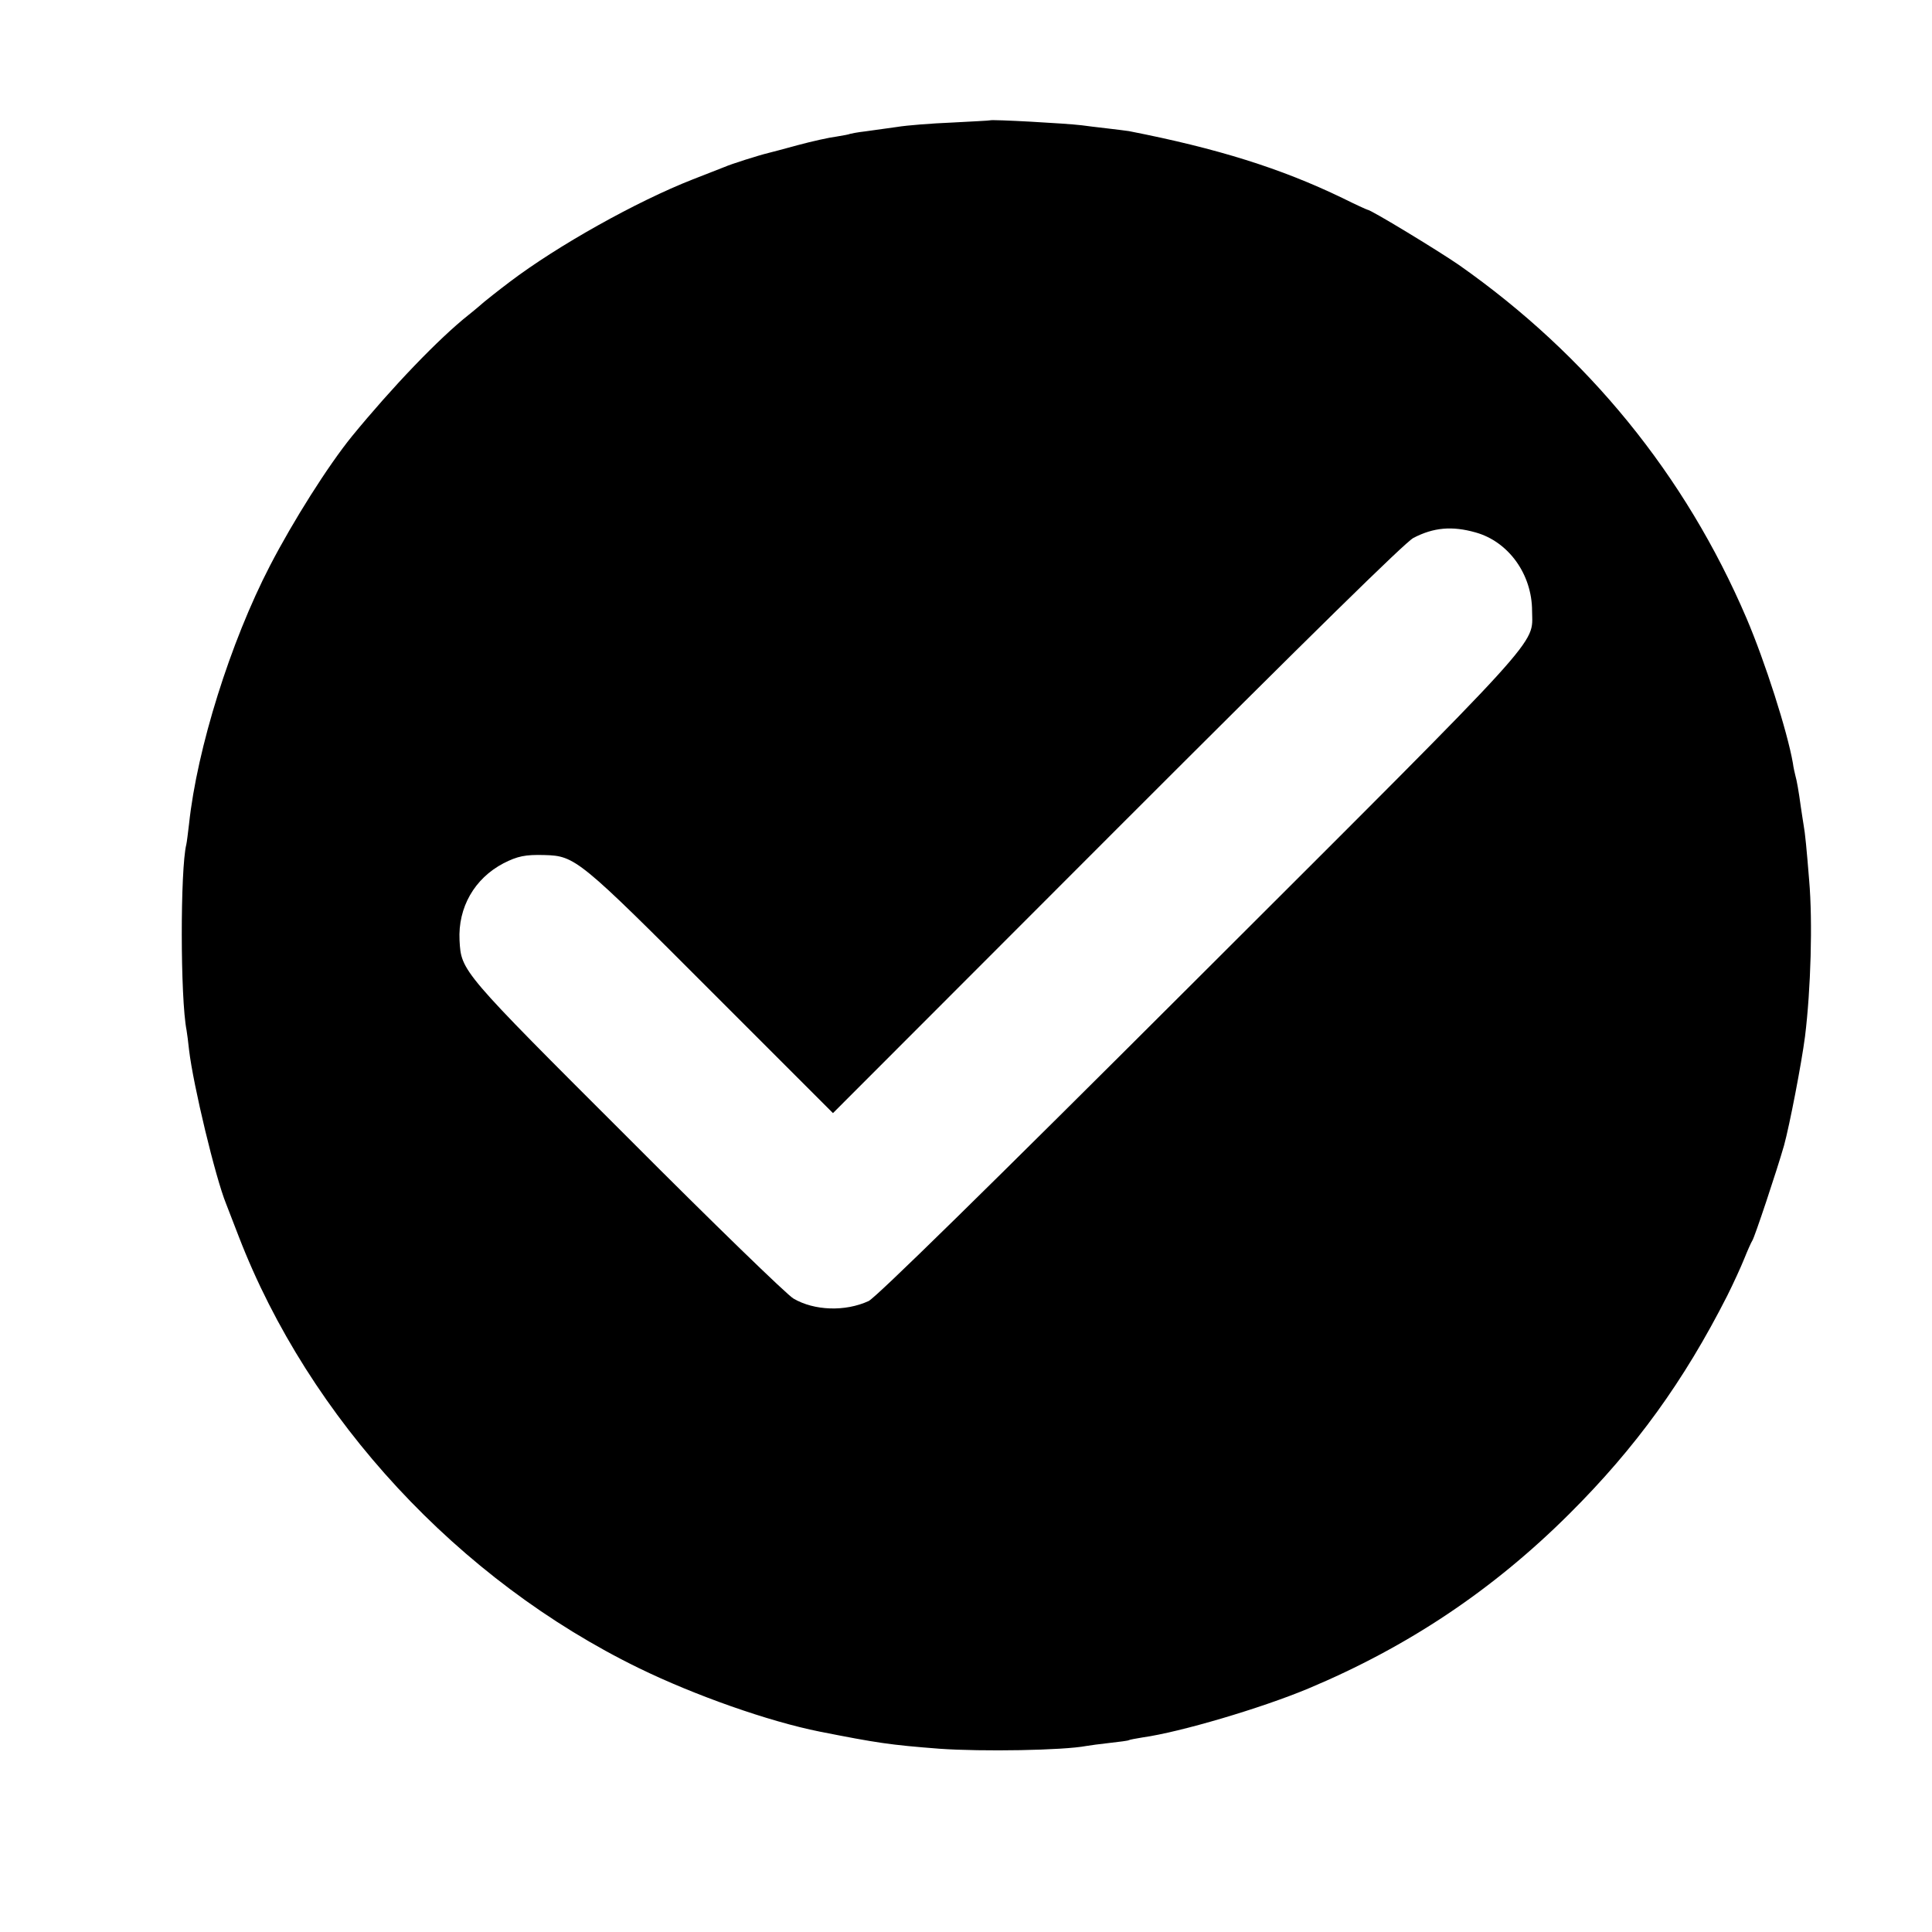 <?xml version="1.0" standalone="no"?>
<!DOCTYPE svg PUBLIC "-//W3C//DTD SVG 20010904//EN"
 "http://www.w3.org/TR/2001/REC-SVG-20010904/DTD/svg10.dtd">
<svg version="1.0" xmlns="http://www.w3.org/2000/svg"
 width="700pt" height="700pt" viewBox="0 0 700 700"
 preserveAspectRatio="xMidYMid meet">
<g transform="translate(0,700) scale(0.1,-0.1)"
fill="#000000" stroke="none">
<path d="M3587 6564 c-1 -1 -63 -4 -137 -8 -74 -3 -164 -10 -200 -16 -36 -5
-87 -12 -115 -16 -27 -3 -52 -8 -55 -9 -3 -2 -26 -6 -50 -10 -25 -3 -88 -17
-140 -31 -52 -14 -99 -27 -105 -28 -37 -9 -135 -40 -160 -51 -16 -6 -68 -27
-115 -45 -204 -80 -490 -240 -664 -372 -45 -34 -86 -67 -92 -72 -7 -6 -31 -27
-55 -46 -110 -87 -279 -264 -424 -441 -86 -106 -212 -305 -297 -469 -143 -276
-264 -662 -293 -935 -4 -33 -8 -67 -10 -75 -22 -89 -22 -557 1 -673 2 -11 6
-43 9 -71 15 -128 96 -464 134 -557 5 -13 26 -67 46 -119 255 -661 796 -1245
1450 -1564 203 -99 470 -193 655 -230 208 -41 253 -48 434 -62 155 -11 448 -6
532 10 11 2 48 7 84 11 36 4 67 8 70 10 3 2 26 6 50 10 136 19 430 106 600
177 360 151 668 356 946 633 241 240 415 481 572 790 22 44 50 105 62 135 12
30 25 59 29 65 8 11 89 254 115 345 20 73 63 295 76 395 21 171 28 415 15 565
-9 113 -15 174 -20 200 -2 14 -7 43 -10 65 -8 59 -15 98 -20 115 -2 8 -7 29
-9 45 -20 115 -101 368 -168 525 -222 519 -576 953 -1042 1280 -77 53 -319
200 -331 200 -2 0 -44 19 -92 43 -222 107 -451 179 -773 242 -8 1 -44 6 -80
10 -36 4 -76 9 -90 11 -56 7 -328 22 -333 18z m1759 -1493 c119 -33 205 -151
205 -285 1 -126 62 -59 -1213 -1332 -768 -767 -1166 -1157 -1191 -1168 -85
-39 -197 -35 -272 9 -22 12 -292 274 -599 582 -605 604 -605 604 -611 716 -6
119 54 224 159 279 51 26 79 32 149 30 111 -3 125 -14 606 -496 l439 -439
1030 1031 c706 706 1043 1037 1073 1053 73 38 140 44 225 20z"/>
</g>
</svg>
